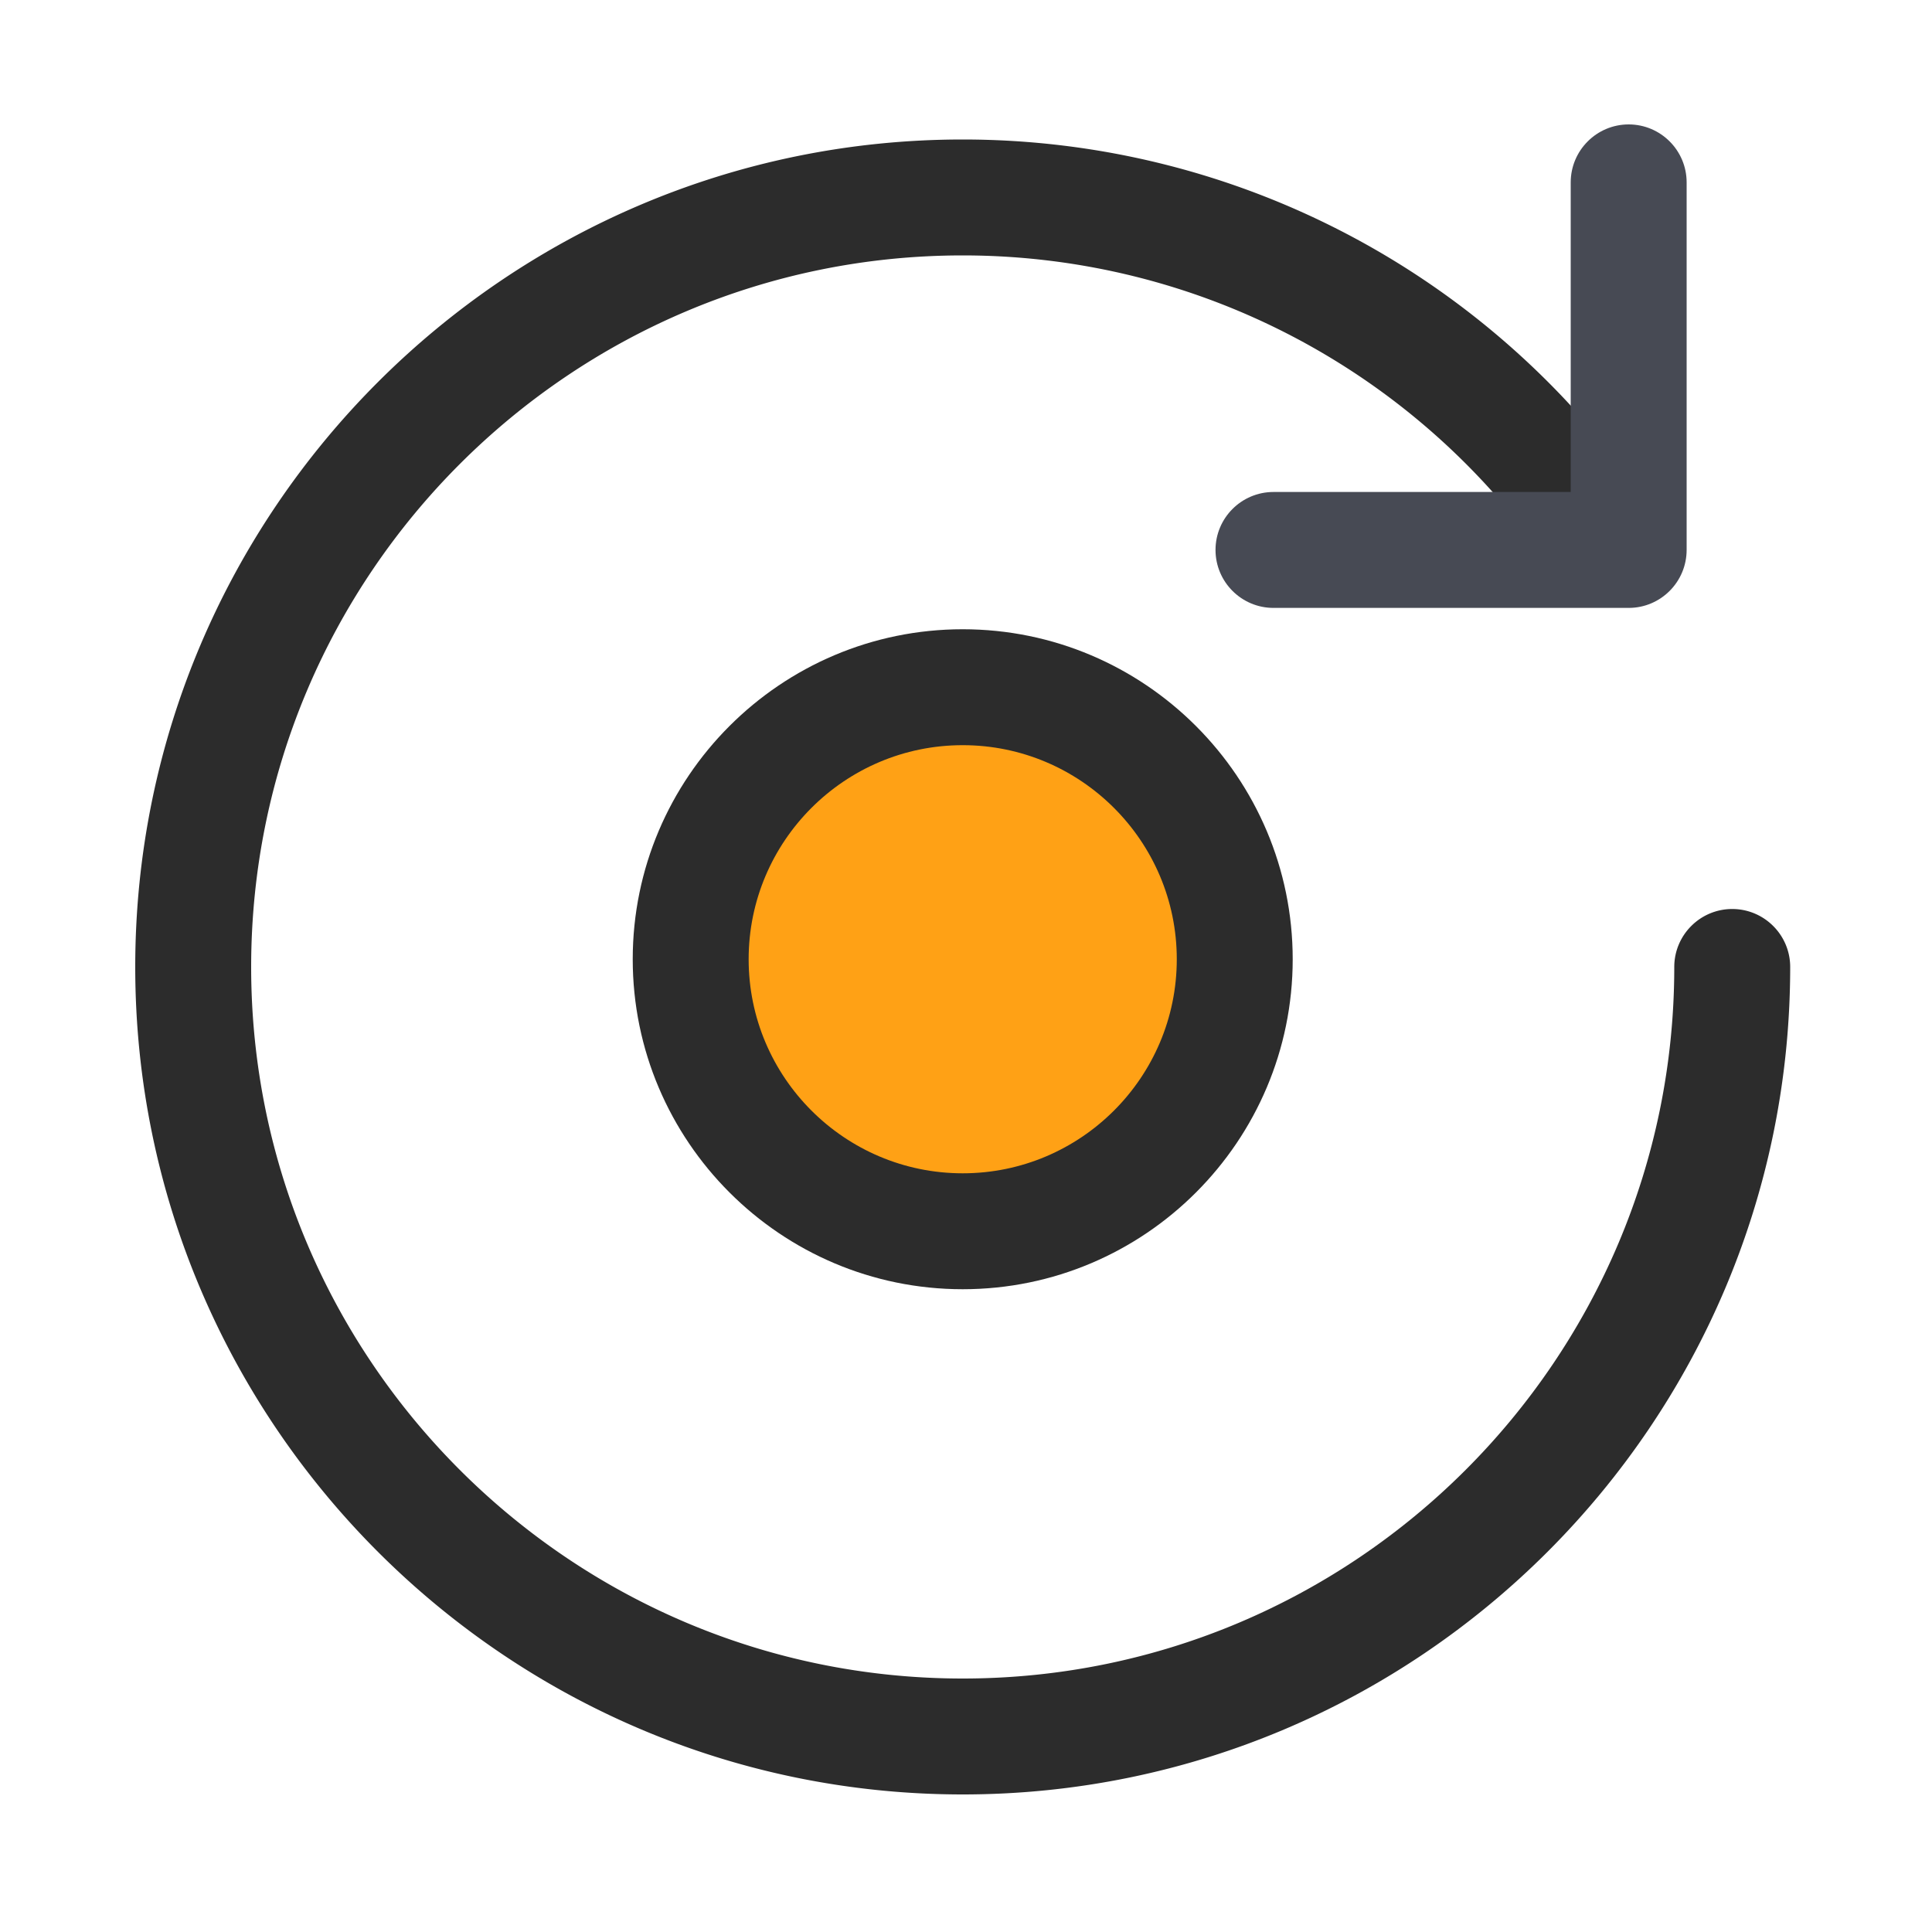 <?xml version="1.0" standalone="no"?><!DOCTYPE svg PUBLIC "-//W3C//DTD SVG 1.1//EN" "http://www.w3.org/Graphics/SVG/1.1/DTD/svg11.dtd"><svg t="1708026224287" class="icon" viewBox="0 0 1024 1024" version="1.1" xmlns="http://www.w3.org/2000/svg" p-id="10729" xmlns:xlink="http://www.w3.org/1999/xlink" width="200" height="200"><path d="M510.259 951.091C268.442 951.091 71.68 754.33 71.68 512.512s196.762-438.579 438.579-438.579c145.92 0 281.856 72.294 363.674 193.331a30.71 30.71 0 0 1-8.243 42.65 30.71 30.71 0 0 1-42.65-8.243C752.64 197.53 635.75 135.373 510.259 135.373 302.285 135.373 133.12 304.538 133.12 512.512s169.165 377.139 377.139 377.139 377.139-169.165 377.139-377.139c0-16.947 13.773-30.72 30.72-30.72s30.72 13.773 30.72 30.72c0 241.818-196.762 438.579-438.579 438.579z" fill="#2c2c2c" p-id="10730" data-spm-anchor-id="a313x.search_index.0.i20.324d3a811lrZuy" class="selected"></path><path d="M863.232 322.202h-188.262c-16.947 0-30.72-13.773-30.72-30.72s13.773-30.72 30.72-30.72h157.542V96.666c0-16.947 13.773-30.72 30.72-30.72s30.72 13.773 30.72 30.72v194.765c0 16.998-13.773 30.771-30.72 30.771z" fill="#474A54" p-id="10731"></path><path d="M510.259 508.416m-144.179 0a144.179 144.179 0 1 0 288.358 0 144.179 144.179 0 1 0-288.358 0Z" fill="#ffa115" p-id="10732"></path><path d="M510.259 683.315c-96.461 0-174.899-78.49-174.899-174.899 0-96.461 78.49-174.899 174.899-174.899 96.461 0 174.899 78.49 174.899 174.899 0 96.461-78.438 174.899-174.899 174.899z m0-288.358c-62.566 0-113.459 50.893-113.459 113.459s50.893 113.459 113.459 113.459 113.459-50.893 113.459-113.459-50.893-113.459-113.459-113.459z" fill="#2c2c2c" p-id="10733" data-spm-anchor-id="a313x.search_index.0.i21.324d3a811lrZuy" class="selected"></path></svg>